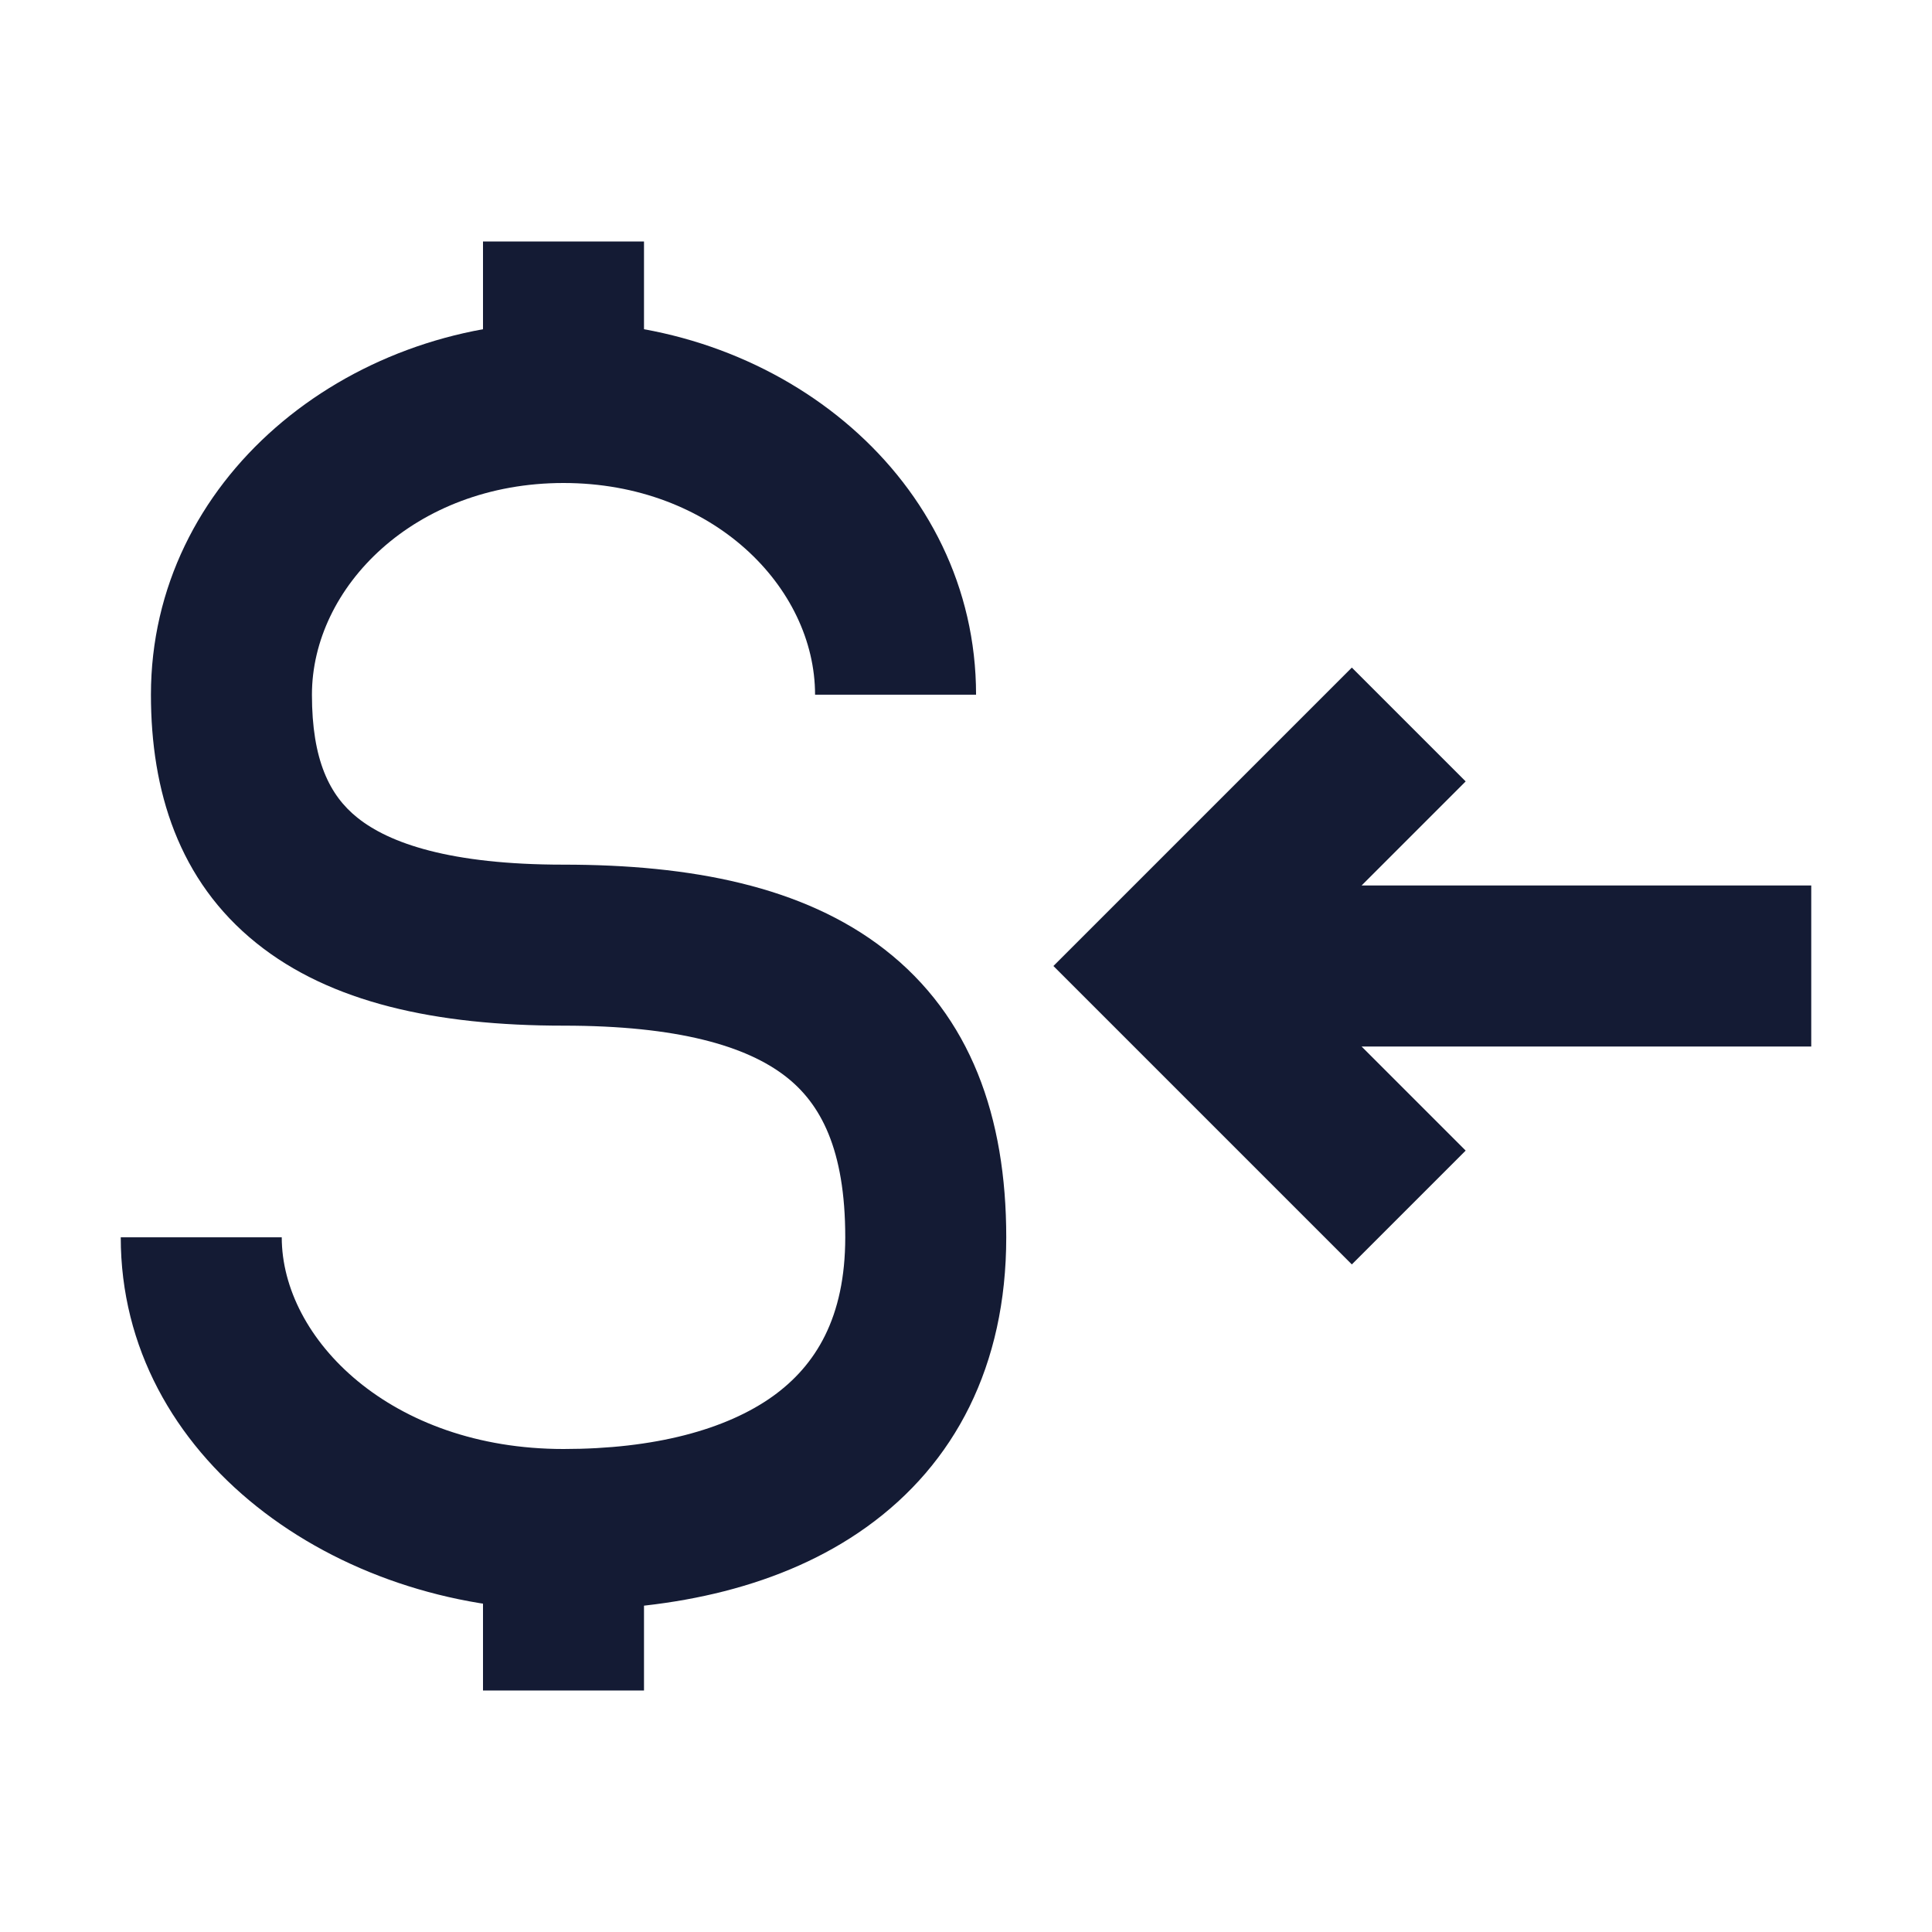 <svg width="24" height="24" viewBox="0 0 24 24" fill="none" xmlns="http://www.w3.org/2000/svg">
<path fill-rule="evenodd" clip-rule="evenodd" d="M7 6C5.15 6 3.875 7.294 3.875 8.63C3.875 9.441 4.094 9.881 4.439 10.157C4.833 10.474 5.589 10.741 7 10.741C8.578 10.741 9.976 11.006 10.989 11.794C12.058 12.625 12.5 13.875 12.5 15.37C12.5 16.964 11.861 18.185 10.764 18.97C9.718 19.72 8.359 20 7 20C4.174 20 1.5 18.117 1.5 15.37H3.5C3.5 16.633 4.856 18 7 18C8.126 18 9.017 17.762 9.6 17.345C10.132 16.963 10.5 16.369 10.5 15.37C10.5 14.273 10.192 13.708 9.761 13.373C9.274 12.994 8.422 12.741 7 12.741C5.411 12.741 4.104 12.454 3.186 11.716C2.218 10.939 1.875 9.823 1.875 8.63C1.875 5.956 4.294 4 7 4C9.706 4 12.125 5.956 12.125 8.63H10.125C10.125 7.294 8.85 6 7 6Z" fill="#141B34"/>
<path fill-rule="evenodd" clip-rule="evenodd" d="M6 5L6 3L8 3L8 5L6 5ZM6 21L6 19L8 19L8 21L6 21Z" fill="#141B34"/>
<path fill-rule="evenodd" clip-rule="evenodd" d="M16.793 8.293L18.207 9.707L16.914 11L22.5 11V13L16.914 13L18.207 14.293L16.793 15.707L13.086 12L16.793 8.293Z" fill="#141B34"/>
</svg>
